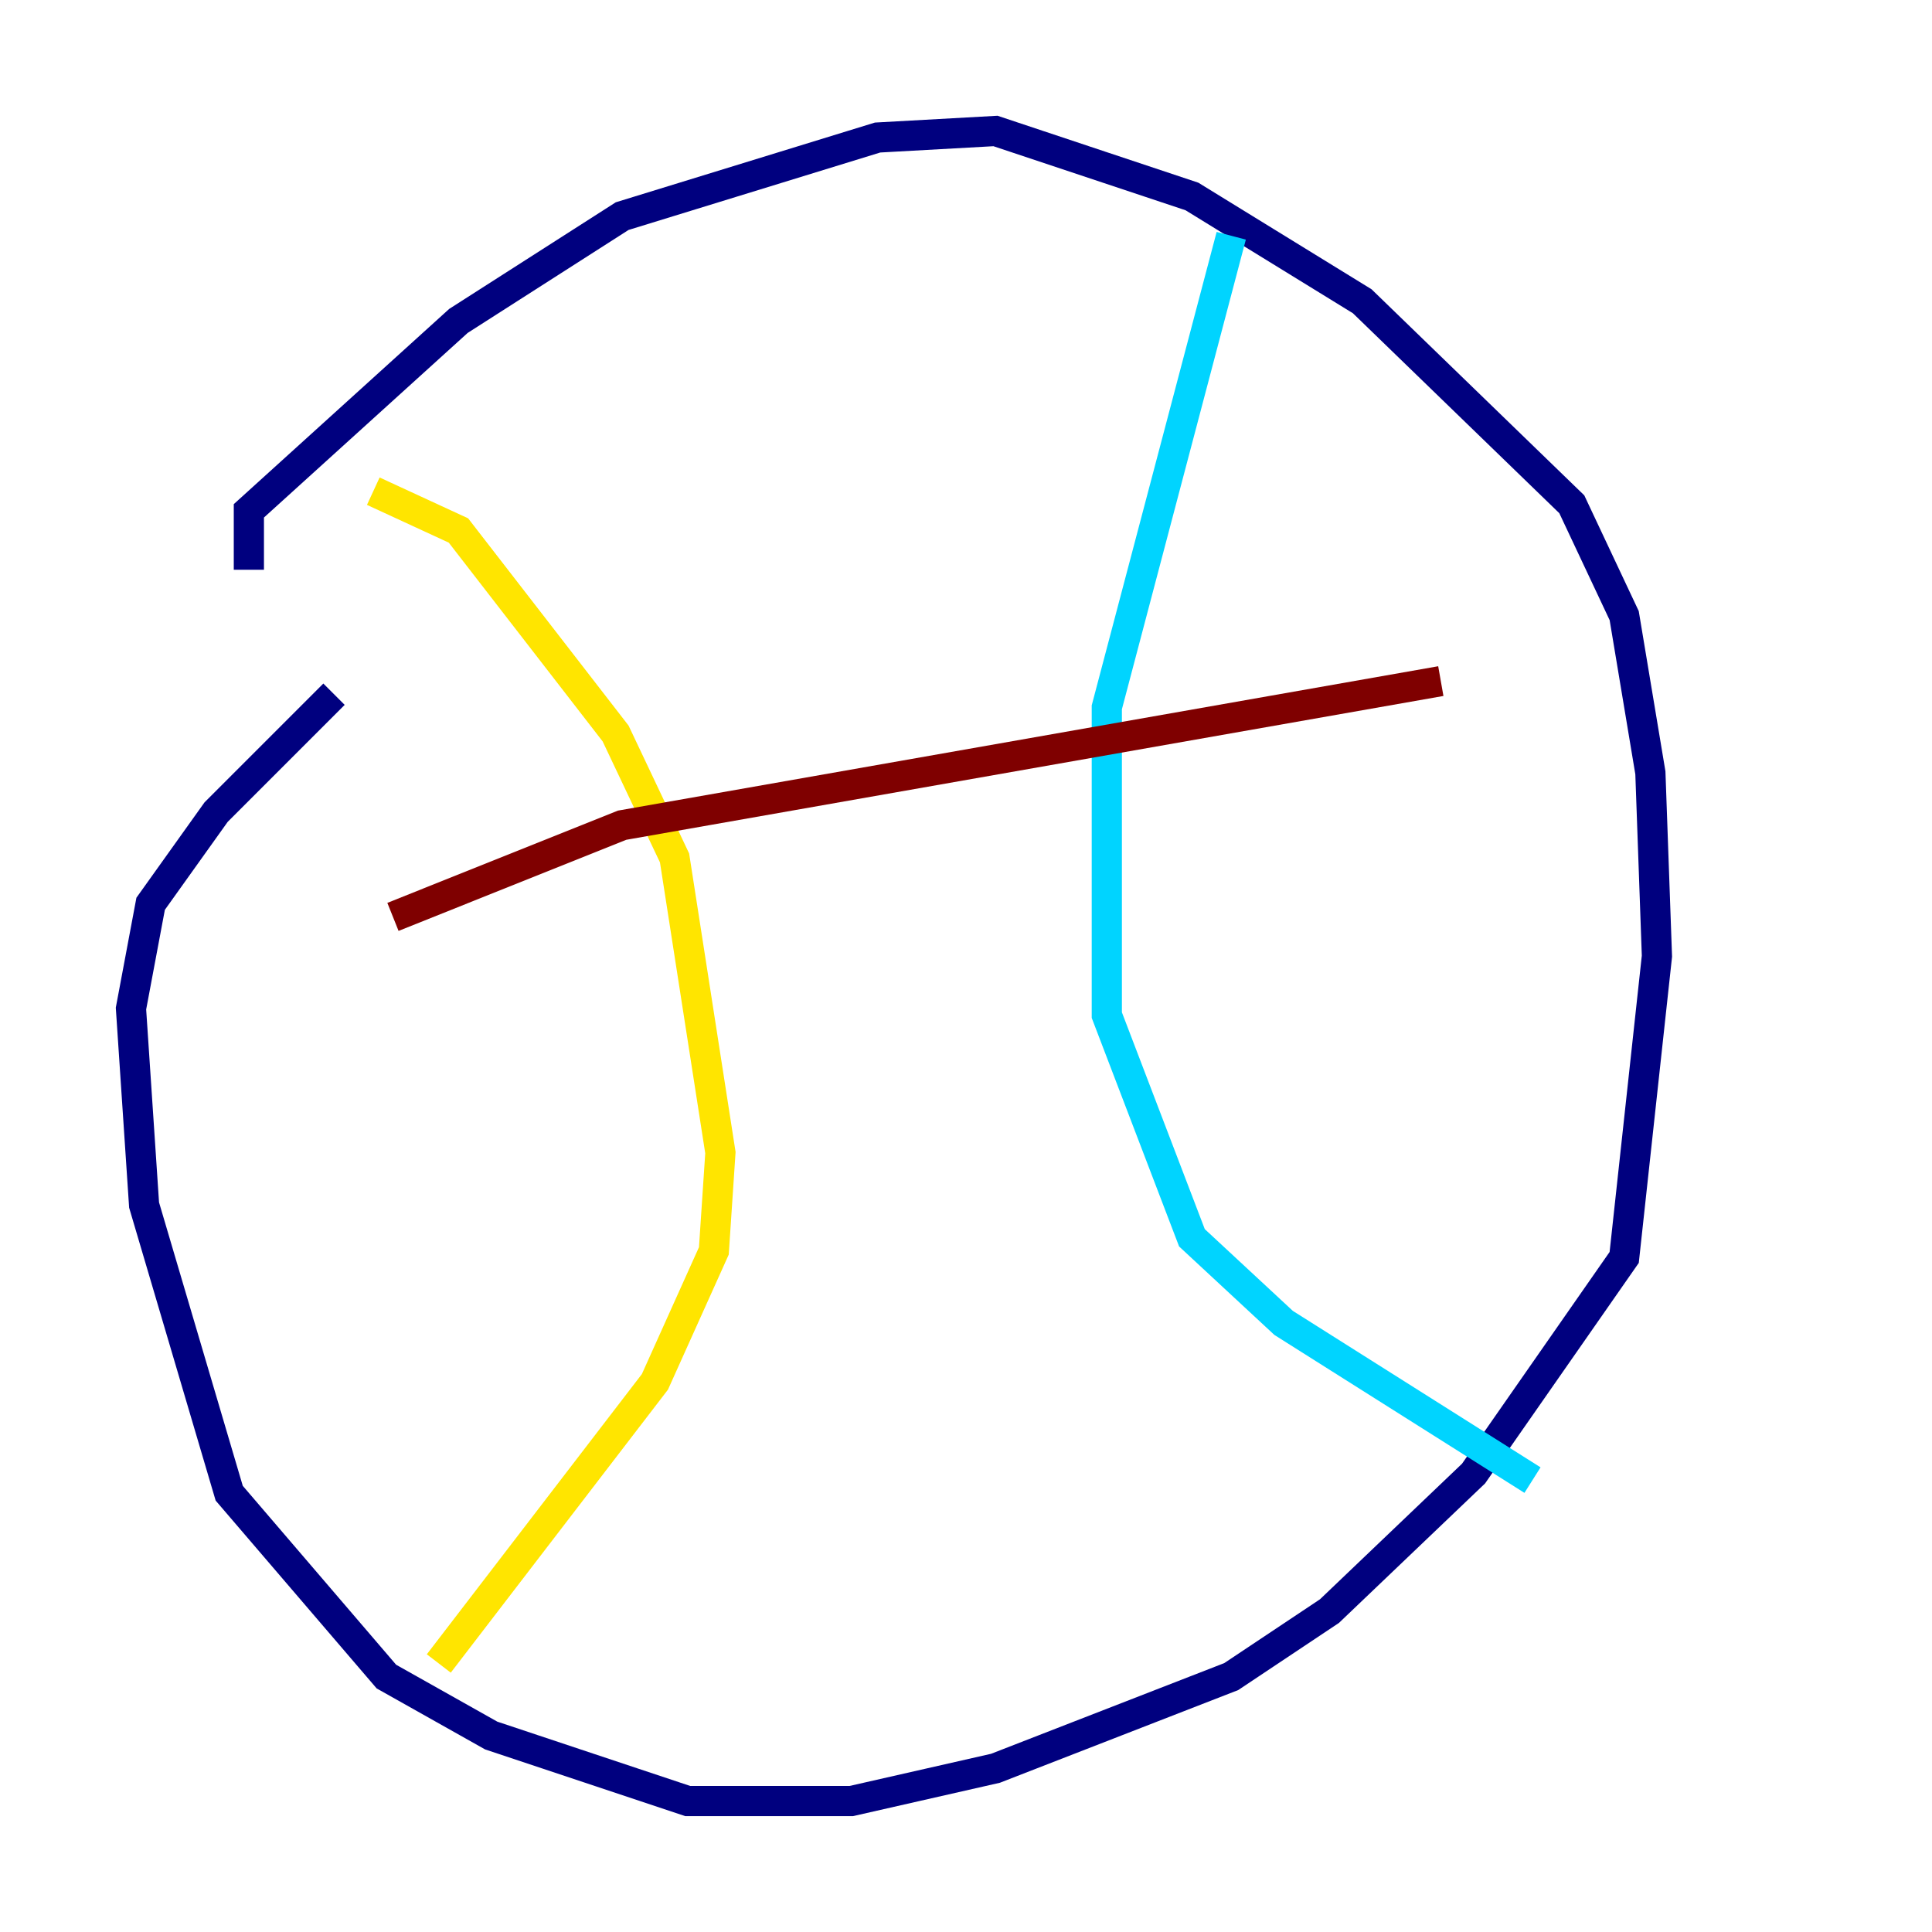 <?xml version="1.0" encoding="utf-8" ?>
<svg baseProfile="tiny" height="128" version="1.2" viewBox="0,0,128,128" width="128" xmlns="http://www.w3.org/2000/svg" xmlns:ev="http://www.w3.org/2001/xml-events" xmlns:xlink="http://www.w3.org/1999/xlink"><defs /><polyline fill="none" points="16.488,37.749 16.488,33.844 30.373,21.261 41.22,14.319 58.142,9.112 65.953,8.678 78.969,13.017 90.251,19.959 104.136,33.41 107.607,40.786 109.342,51.2 109.776,63.349 107.607,83.308 97.627,97.627 88.081,106.739 81.573,111.078 65.953,117.153 56.407,119.322 45.559,119.322 32.542,114.983 25.6,111.078 15.186,98.929 9.546,79.837 8.678,66.82 9.98,59.878 14.319,53.803 22.129,45.993" stroke="#00007f" stroke-width="2" /><polyline fill="none" points="81.573,15.62 73.329,46.861 73.329,67.254 78.969,82.007 85.044,87.647 101.532,98.061" stroke="#00d4ff" stroke-width="2" /><polyline fill="none" points="24.732,32.542 30.373,35.146 40.786,48.597 44.691,56.841 47.729,76.366 47.295,82.875 43.39,91.552 29.071,110.21" stroke="#ffe500" stroke-width="2" /><polyline fill="none" points="26.034,60.746 41.22,54.671 95.458,45.125" stroke="#7f0000" stroke-width="2" /></svg>